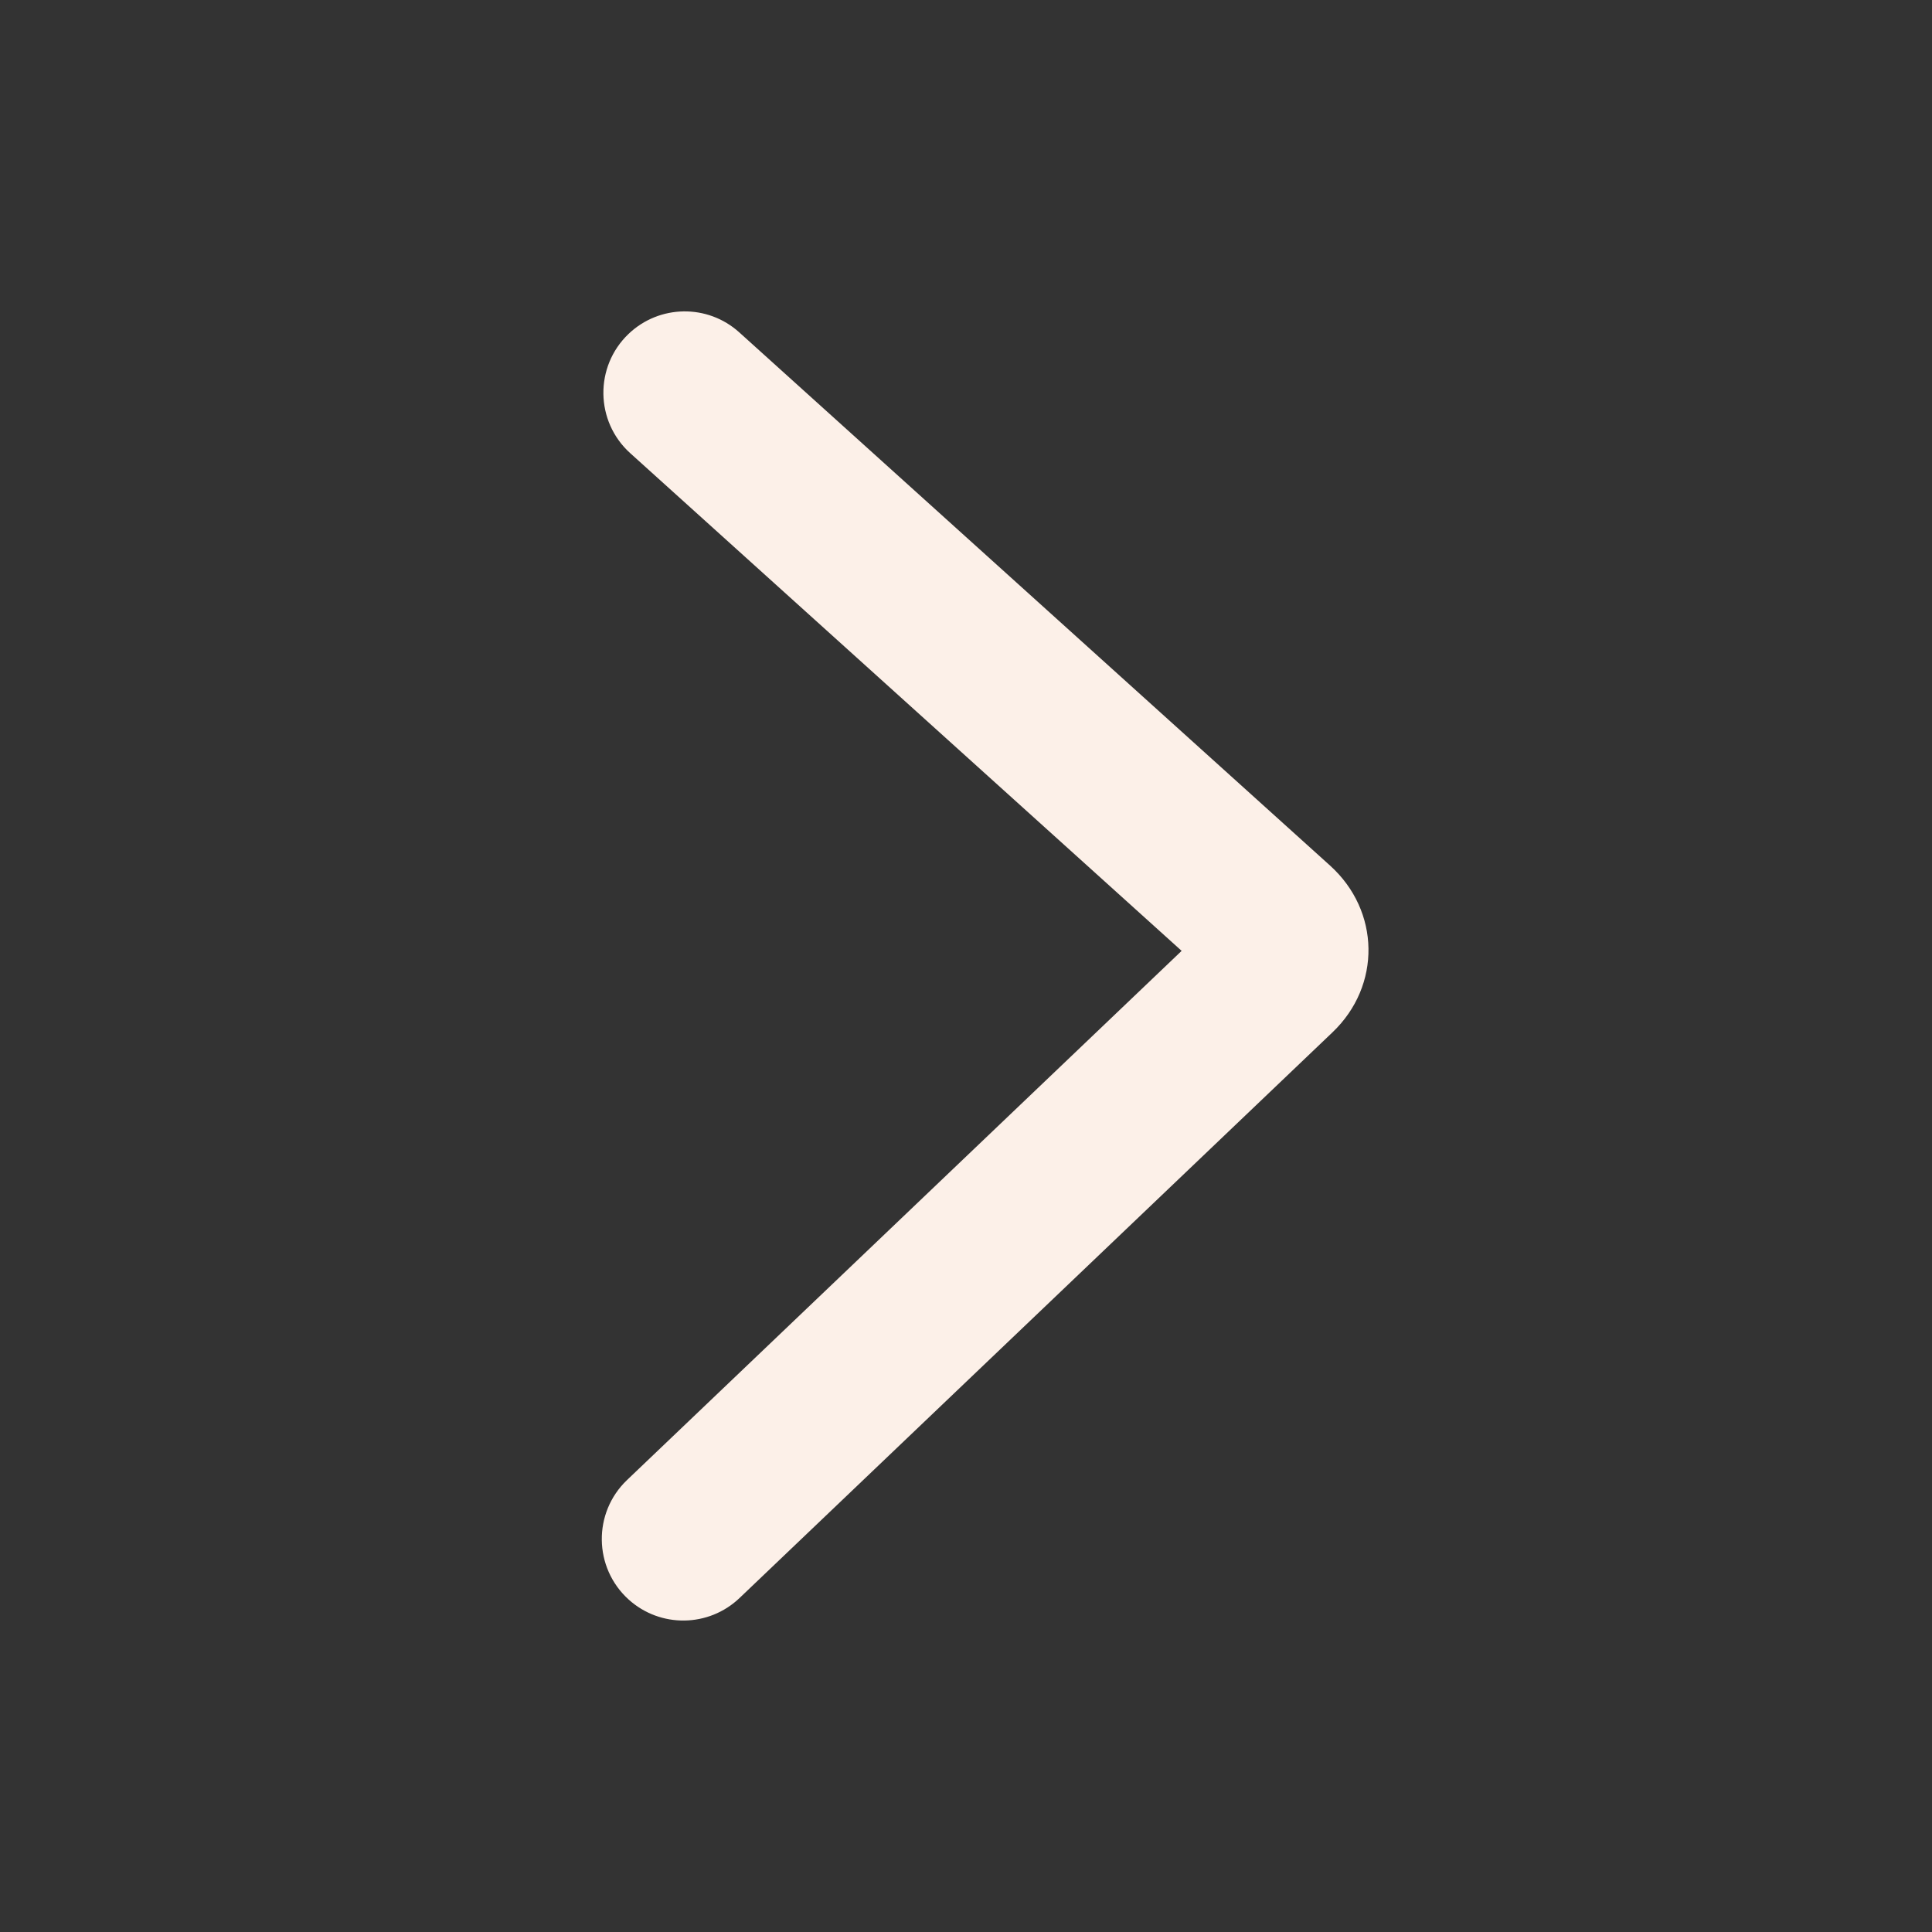 <svg width="36" height="36" viewBox="0 0 36 36" fill="none" xmlns="http://www.w3.org/2000/svg">
<rect x="0" y="0" width="36" height="36" fill="#333333" stroke="none"/>
<path fill-rule="evenodd" clip-rule="evenodd" d="M22.018 17.718L11.743 8.444C11.089 7.853 11.075 6.831 11.712 6.222C12.286 5.674 13.186 5.661 13.775 6.193L24.783 16.128C25.72 16.974 25.741 18.365 24.83 19.235L13.781 29.776C13.206 30.325 12.305 30.338 11.714 29.805C11.059 29.212 11.045 28.188 11.684 27.578L22.018 17.718Z" fill="#FCF0E8"/>
</svg>
